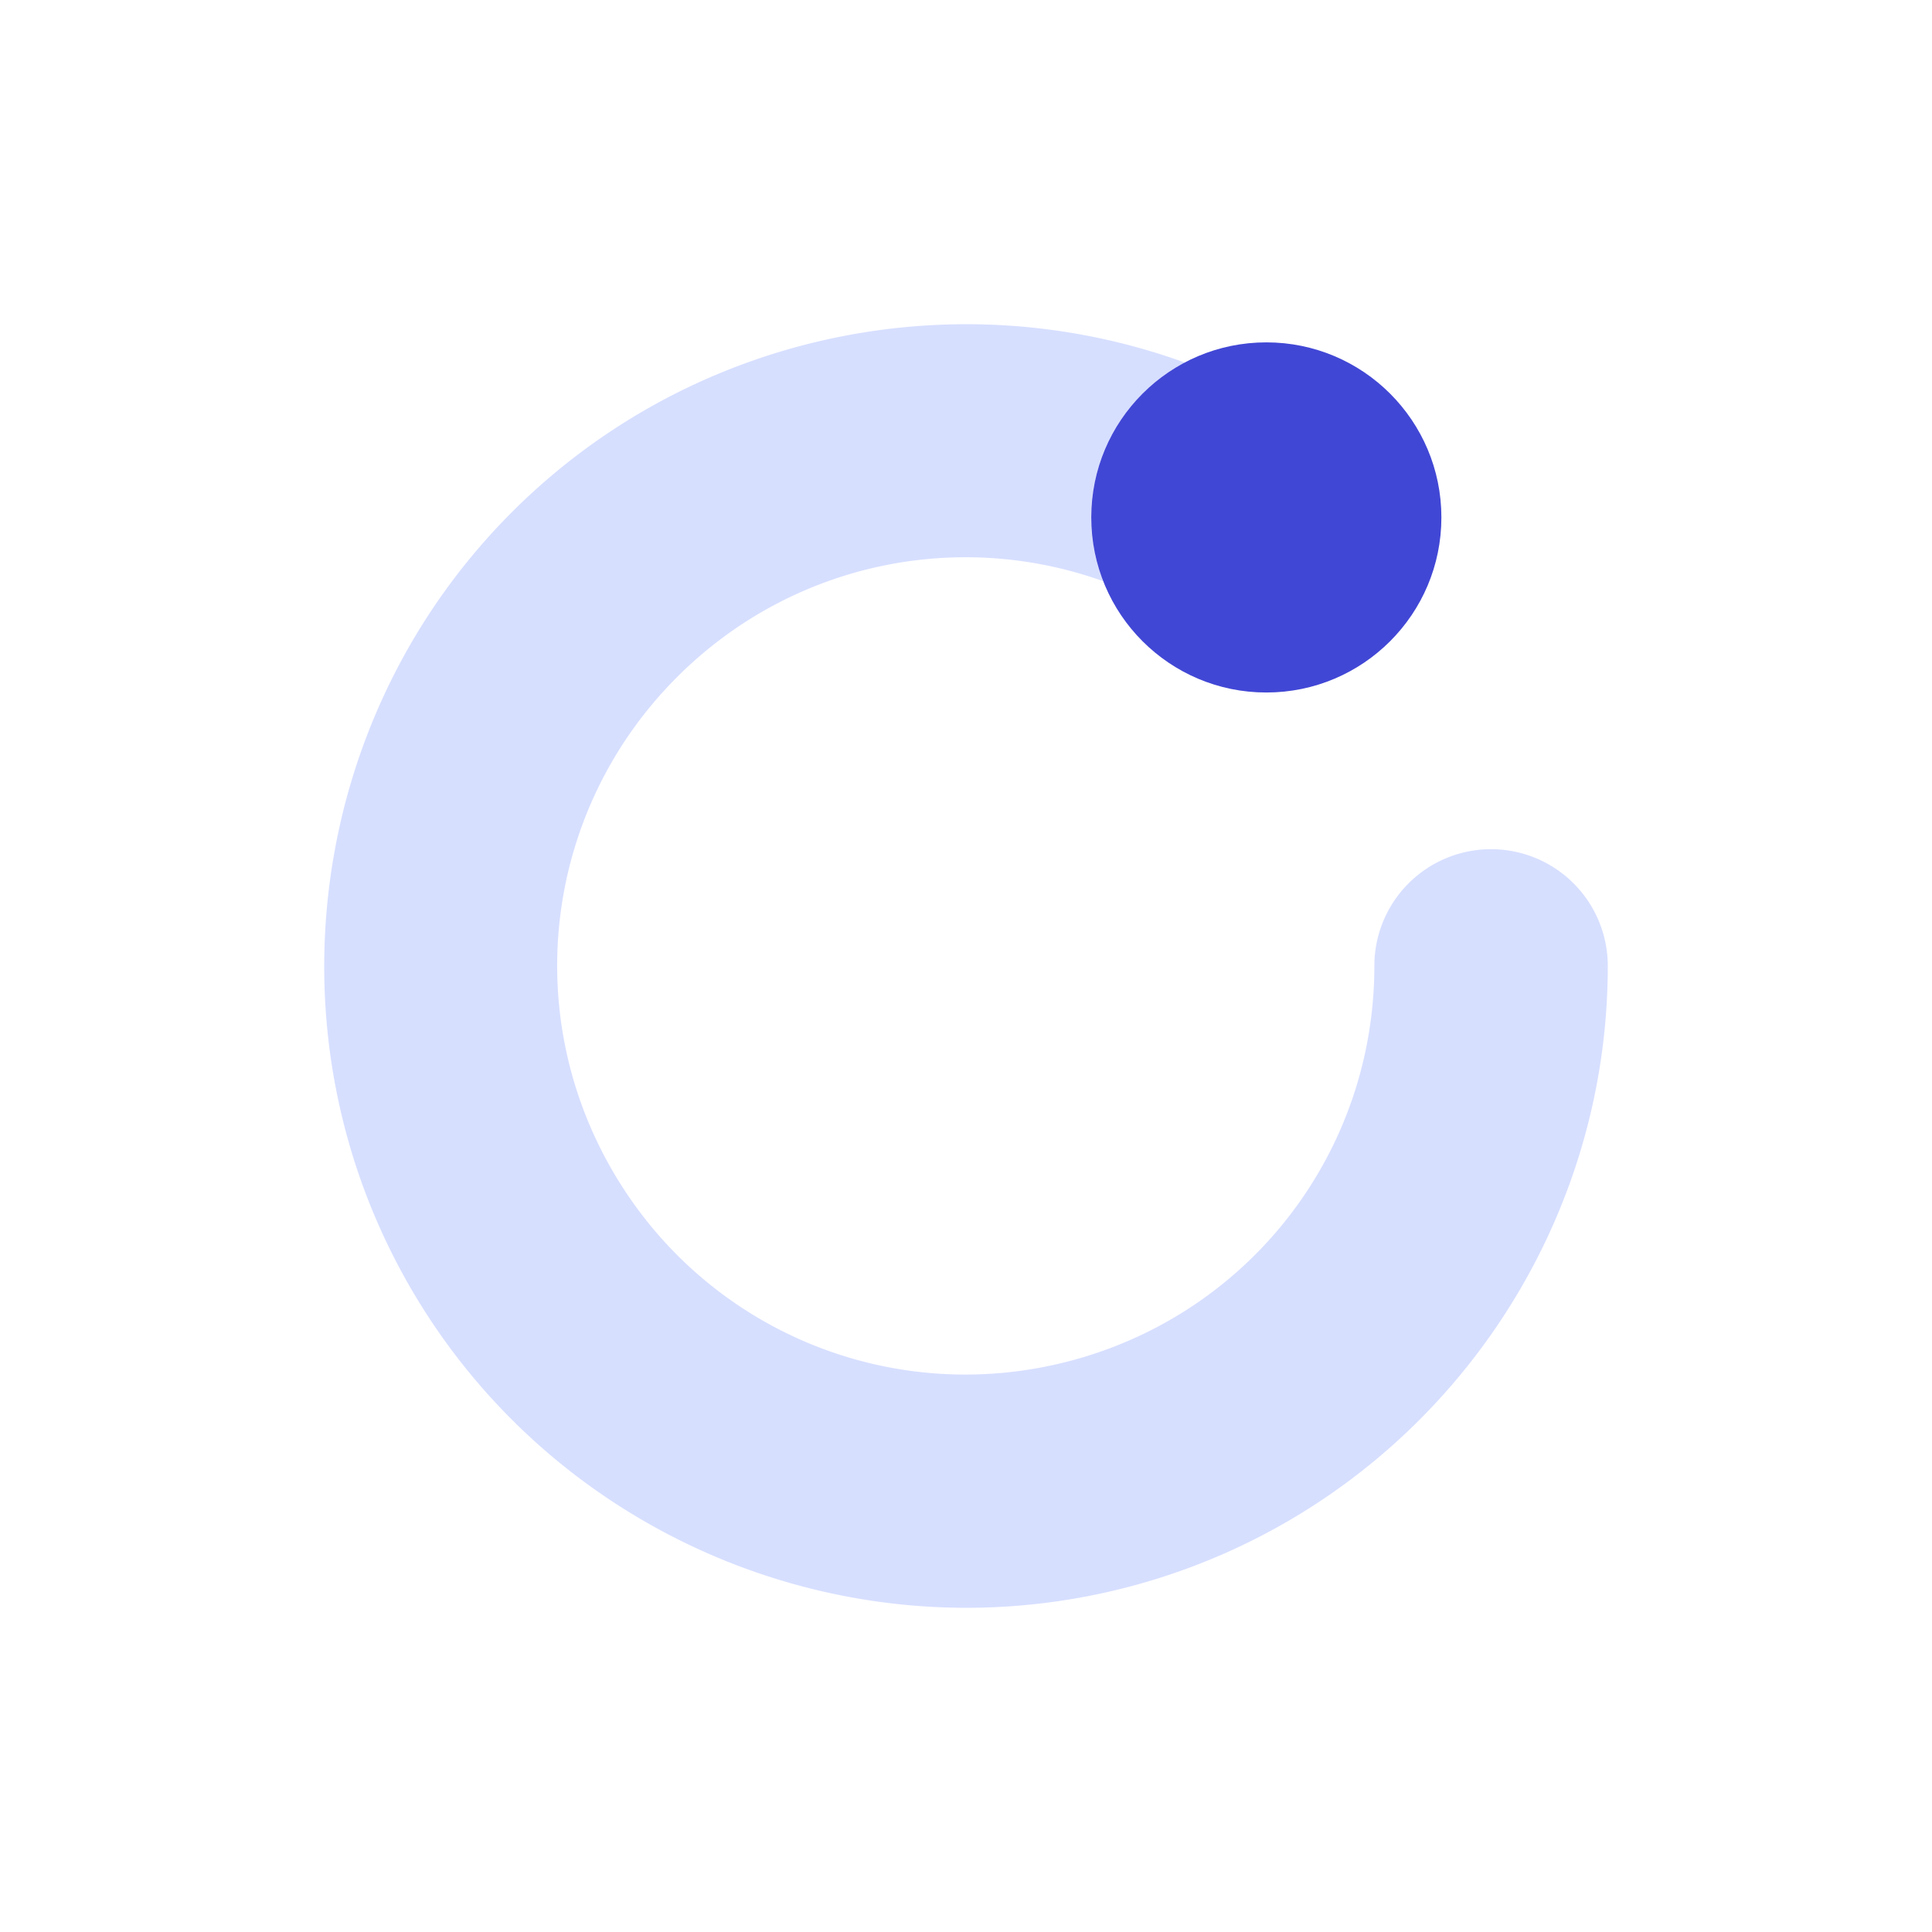 <svg id="svg5" height="512" viewBox="0 0 180.622 180.622" width="512" xmlns="http://www.w3.org/2000/svg" xmlns:svg="http://www.w3.org/2000/svg"><g id="layer1" transform="translate(1308.817 493.43)"><path id="path1768" d="m-1218.208-463.118c-15.636-.067-31.132 5.949-42.738 17.555-19.169 19.169-23.096 48.966-9.542 72.443 13.554 23.478 41.322 34.977 67.507 27.961 26.185-7.016 44.475-30.859 44.475-57.969a10.911 10.912 0 0 0 -10.911-10.911 10.911 10.912 0 0 0 -10.912 10.911c0 17.338-11.554 32.404-28.3 36.891-16.747 4.487-34.29-2.781-42.959-17.796-8.669-15.015-6.19-33.837 6.069-46.096 10.609-10.609 26.131-13.887 39.849-8.961a16.367 16.367 0 0 1 -1.127-5.966 16.367 16.367 0 0 1 8.755-14.476c-6.057-2.196-12.357-3.376-18.655-3.561-.505-.014-1.008-.025-1.513-.025z" fill="#d7dfff"/><circle id="path17277" cx="-1190.429" cy="-445.055" fill="#4147d5" r="16.367" stroke-linejoin="round" stroke-width="1.5"/></g></svg>